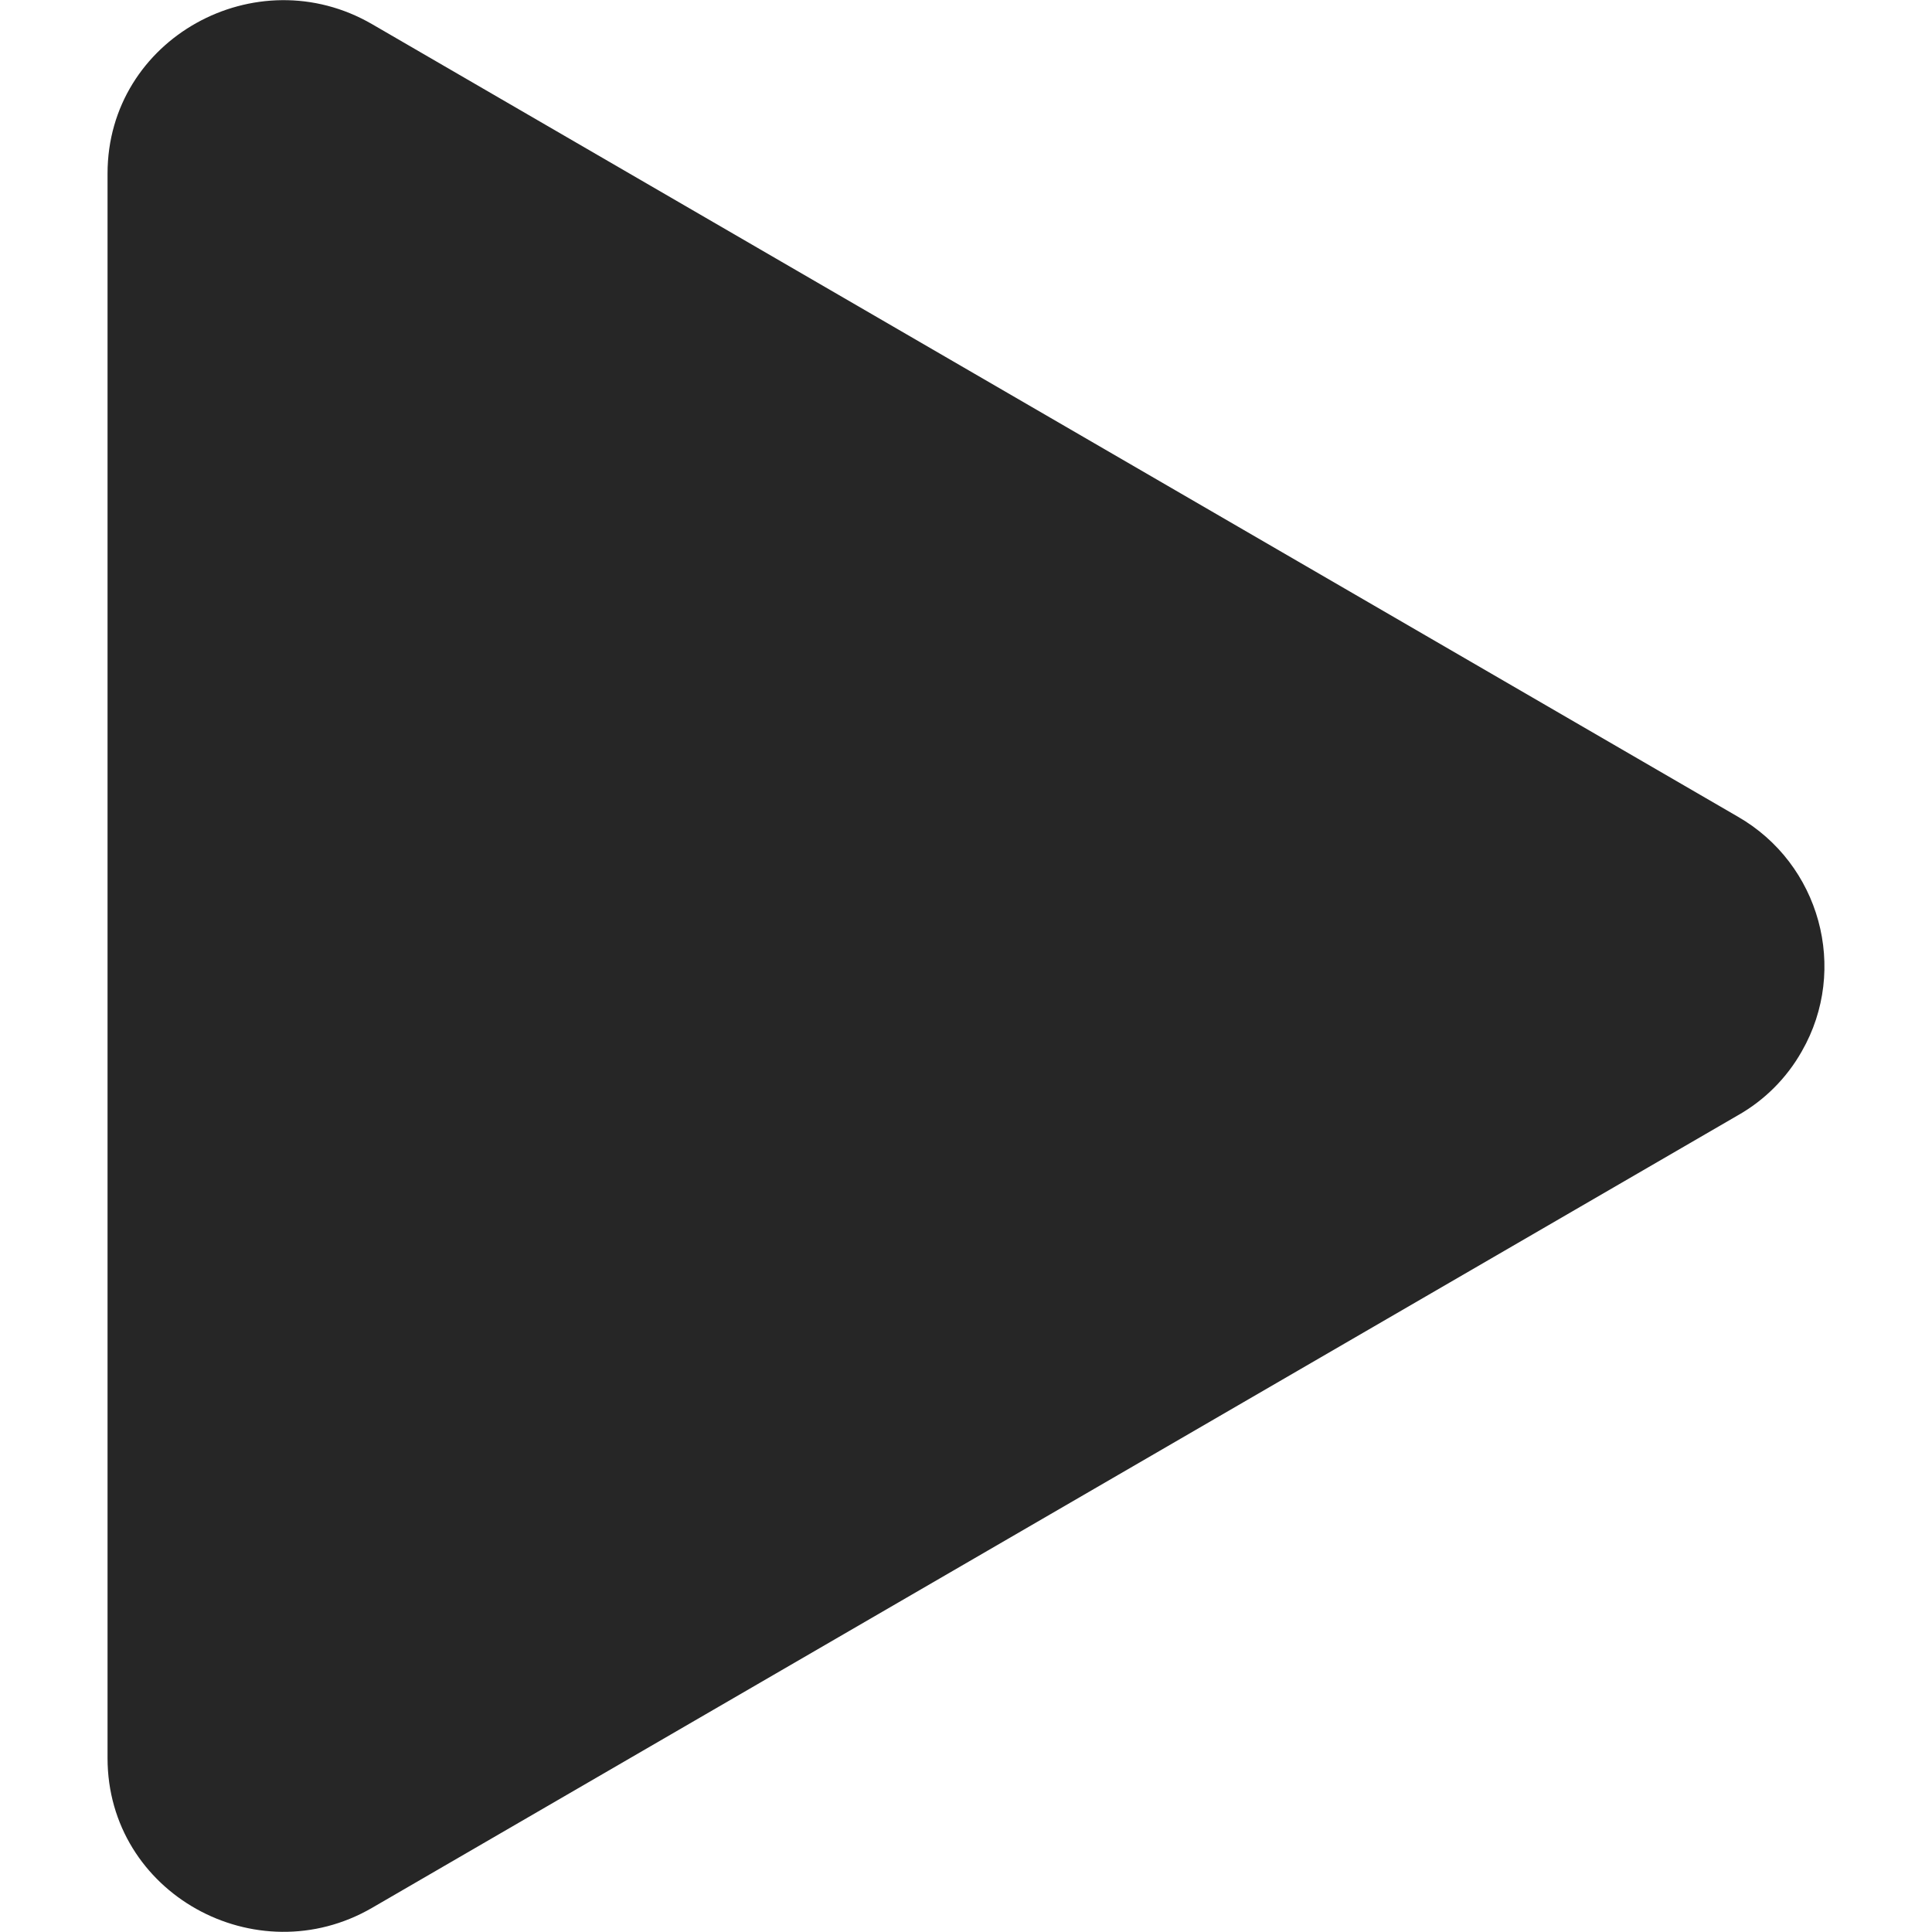 <?xml version="1.0" encoding="utf-8"?>
<!-- Generator: Adobe Illustrator 24.1.1, SVG Export Plug-In . SVG Version: 6.00 Build 0)  -->
<svg version="1.1" id="Layer_1" xmlns="http://www.w3.org/2000/svg" xmlns:xlink="http://www.w3.org/1999/xlink" x="0px" y="0px"
	 viewBox="0 0 512 512" style="enable-background:new 0 0 512 512;" xml:space="preserve">
<g>
	<path fill="#262626" d="M460.5,295.6l-361.9,210c-30.7,17.8-70.1-3.8-70.1-39.7V46c0-35.8,39.4-57.4,70.1-39.6l361.9,210
		c21.8,12.5,29.5,40.4,17,62.2C473.5,285.7,467.6,291.6,460.5,295.6z"/>
</g>
</svg>
